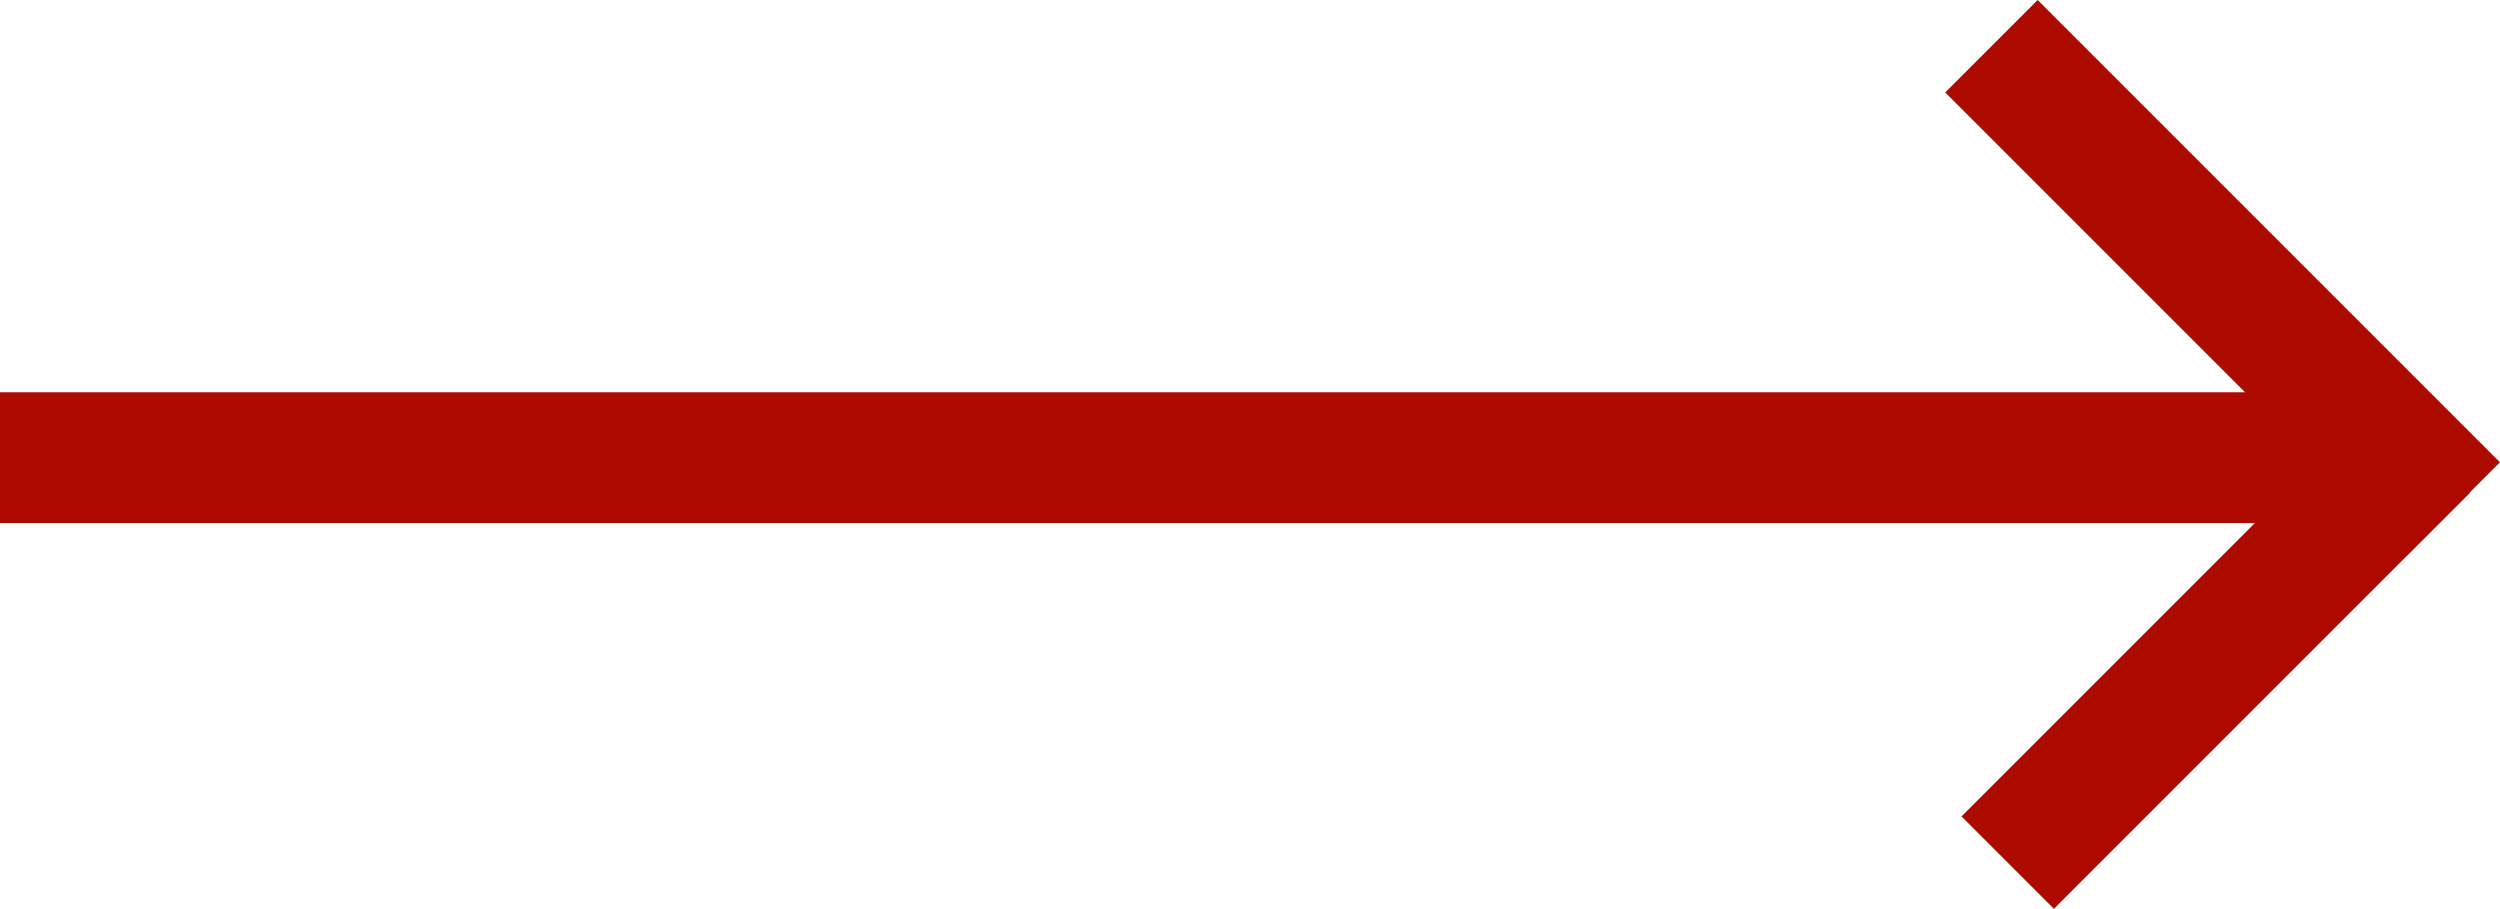 <svg xmlns="http://www.w3.org/2000/svg" width="38.24" height="13.903" viewBox="0 0 38.24 13.903">
  <defs>
    <style>
      .cls-1 {
        fill: #ae0b00;
      }
    </style>
  </defs>
  <g id="arrowRight" transform="translate(-697 -794)">
    <g id="arrowRight-arrow" transform="translate(144.746 1935.948) rotate(-90)">
      <rect id="arrowRight-arrow-top" class="cls-1" width="2" height="10" transform="translate(1140.534 582.008) rotate(45)"/>
      <rect id="arrowRight-arrow-bottom" class="cls-1" width="2" height="9" transform="translate(1128.046 583.671) rotate(-45)"/>
    </g>
    <rect id="arrowRight-line" class="cls-1" width="36" height="2" transform="translate(697 800)"/>
  </g>
</svg>
